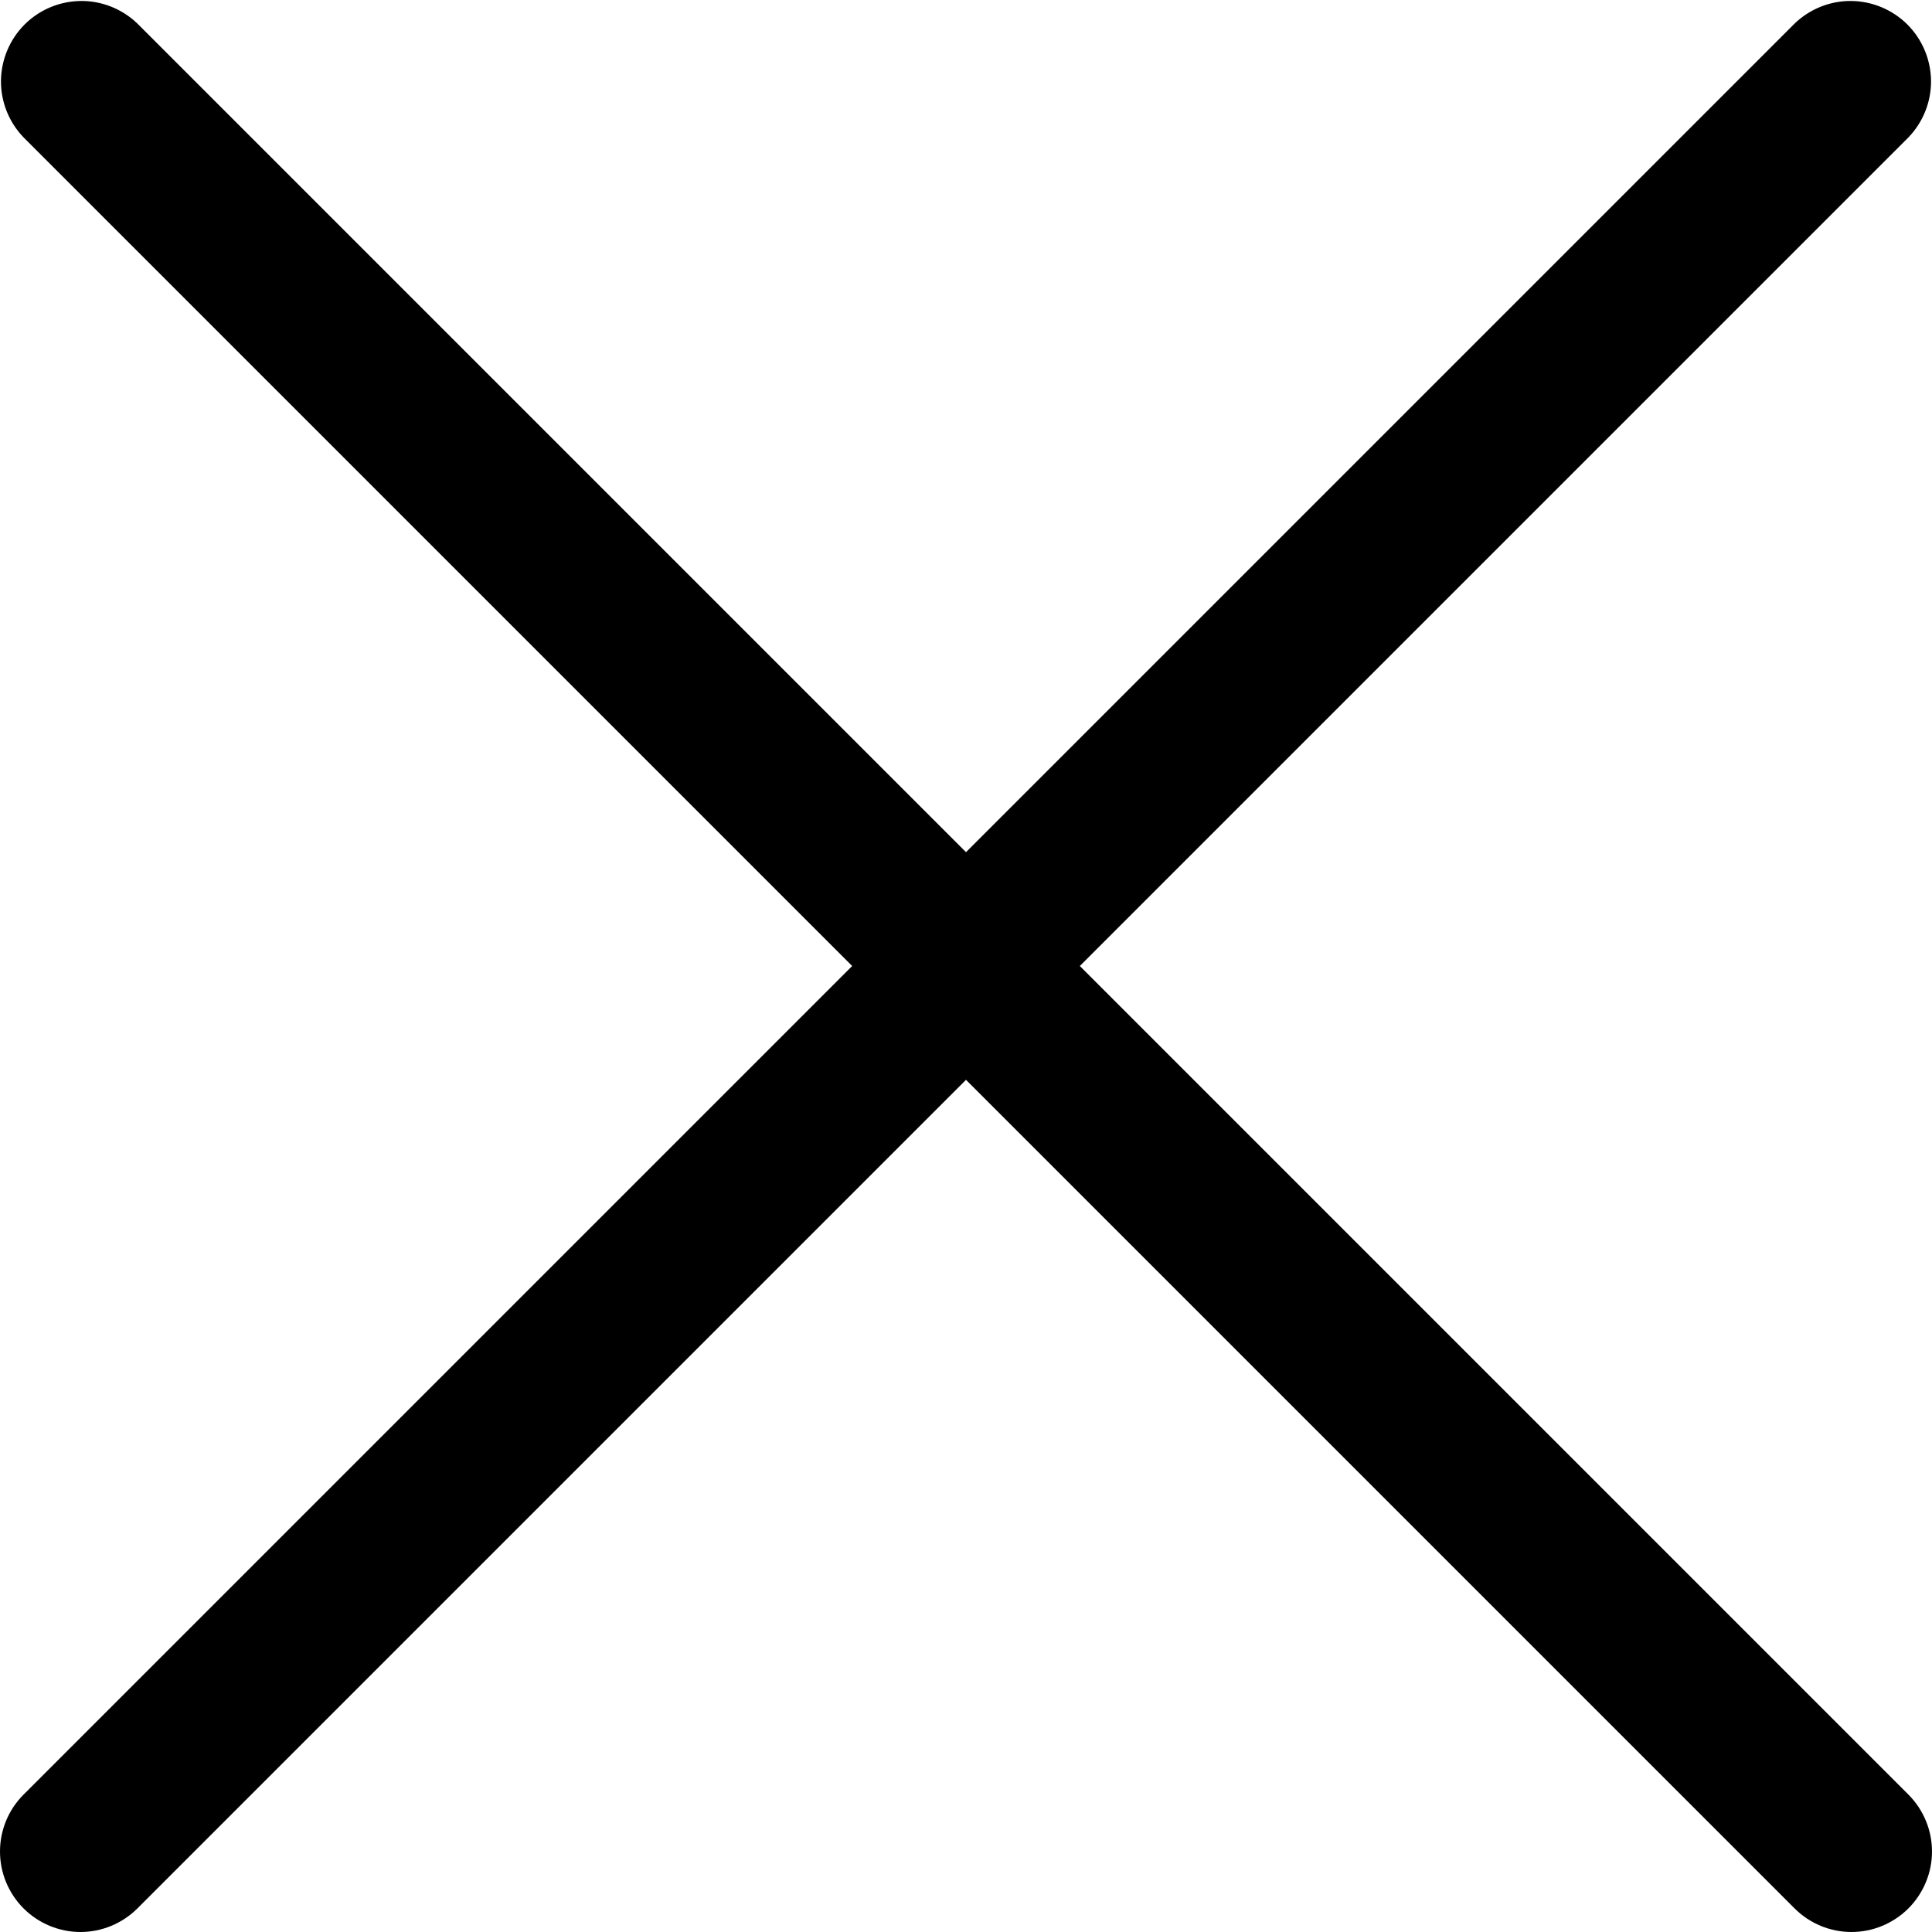 <svg width="24" height="24" viewBox="0 0 24 24" fill="none" xmlns="http://www.w3.org/2000/svg">
<g clip-path="url(#clip0_406_1970)">
<path d="M13.414 12L23.707 1.707C23.889 1.518 23.99 1.266 23.988 1.004C23.985 0.741 23.88 0.491 23.695 0.305C23.509 0.12 23.259 0.015 22.996 0.012C22.734 0.01 22.482 0.111 22.293 0.293L12 10.586L1.707 0.293C1.518 0.111 1.266 0.01 1.004 0.012C0.741 0.015 0.49 0.12 0.305 0.305C0.12 0.491 0.015 0.741 0.012 1.004C0.01 1.266 0.111 1.518 0.293 1.707L10.586 12L0.293 22.293C0.105 22.48 0 22.735 0 23C0 23.265 0.105 23.519 0.293 23.707C0.48 23.894 0.735 24 1 24C1.265 24 1.519 23.894 1.707 23.707L12 13.414L22.293 23.707C22.48 23.894 22.735 24 23 24C23.265 24 23.519 23.894 23.707 23.707C23.894 23.519 24 23.265 24 23C24 22.735 23.894 22.48 23.707 22.293L13.414 12Z" fill="black"/>
</g>
<defs>
<clipPath id="clip0_406_1970">
<rect width="24" height="24" fill="white"/>
</clipPath>
</defs>
</svg>
